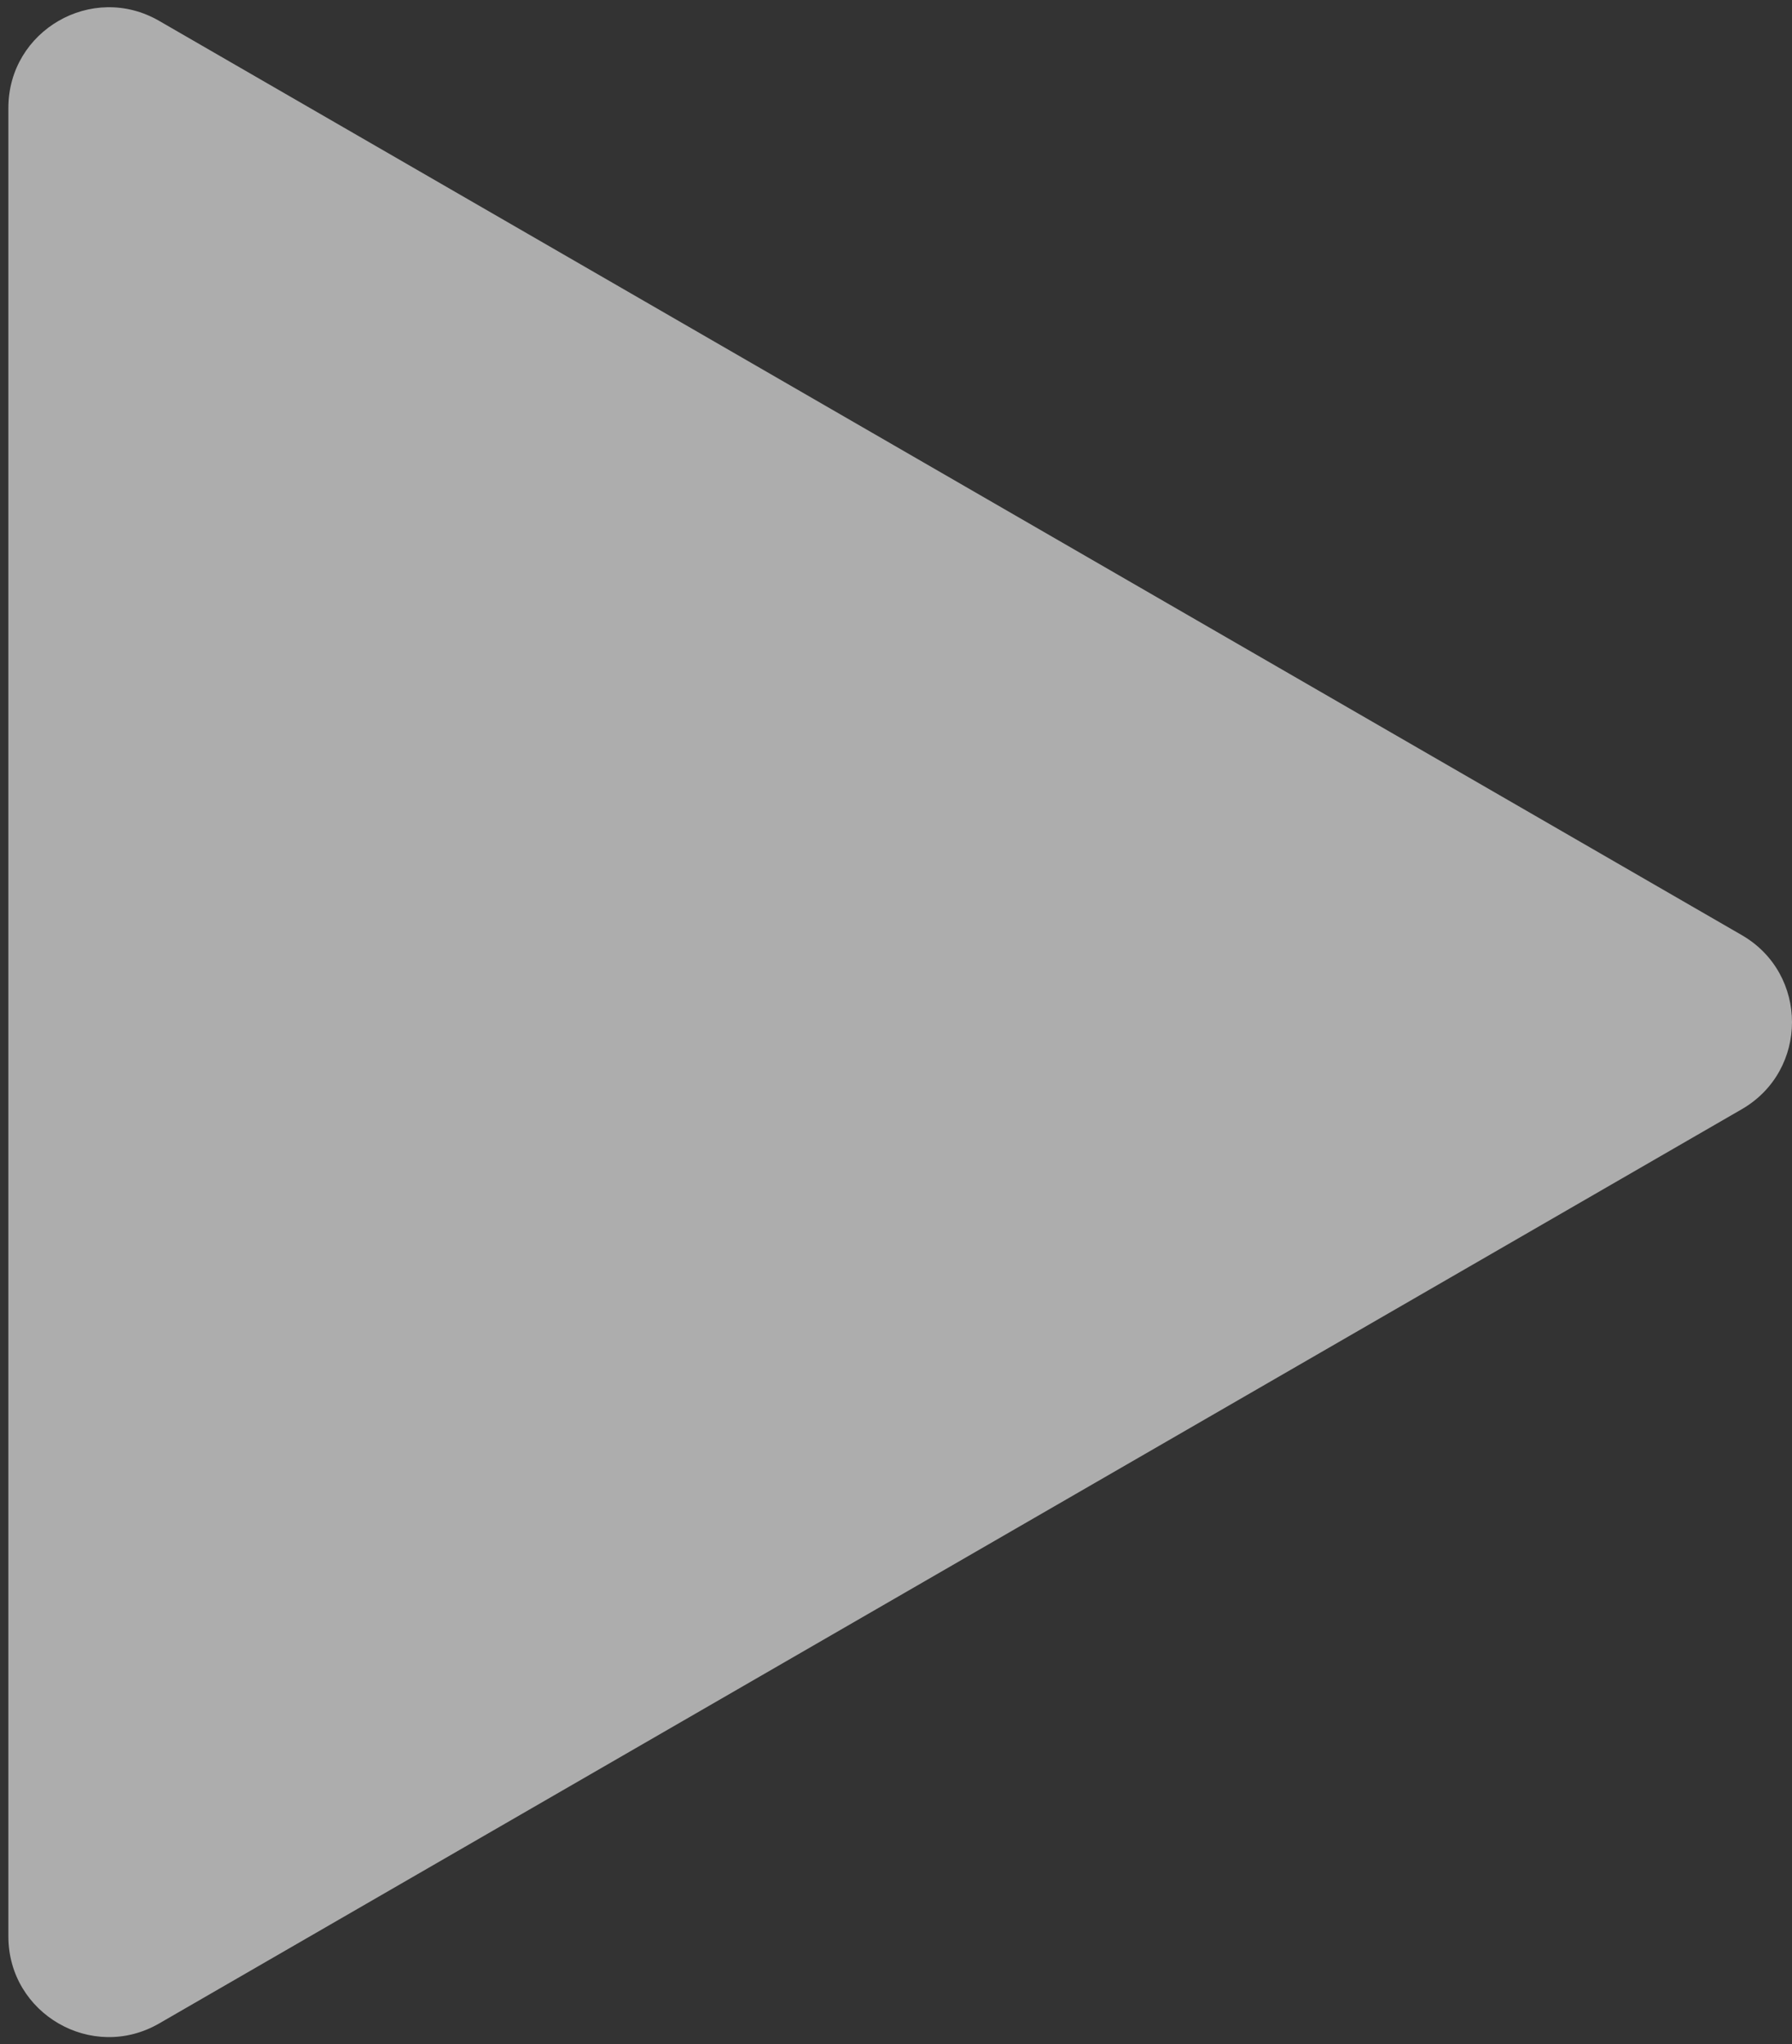 <svg width="107" height="122" viewBox="0 0 107 122" fill="none" xmlns="http://www.w3.org/2000/svg">
<rect x="0" y="0" width="107" height="122" fill="#333333" stroke="none"/>
<path d="M104 55.804C108 58.113 108 63.887 104 66.196L9.5 120.756C5.5 123.065 0.5 120.178 0.5 115.56L0.5 6.44C0.5 1.822 5.5 -1.065 9.5 1.244L104 55.804Z" fill="white" fill-opacity="0.6"/>
</svg>
